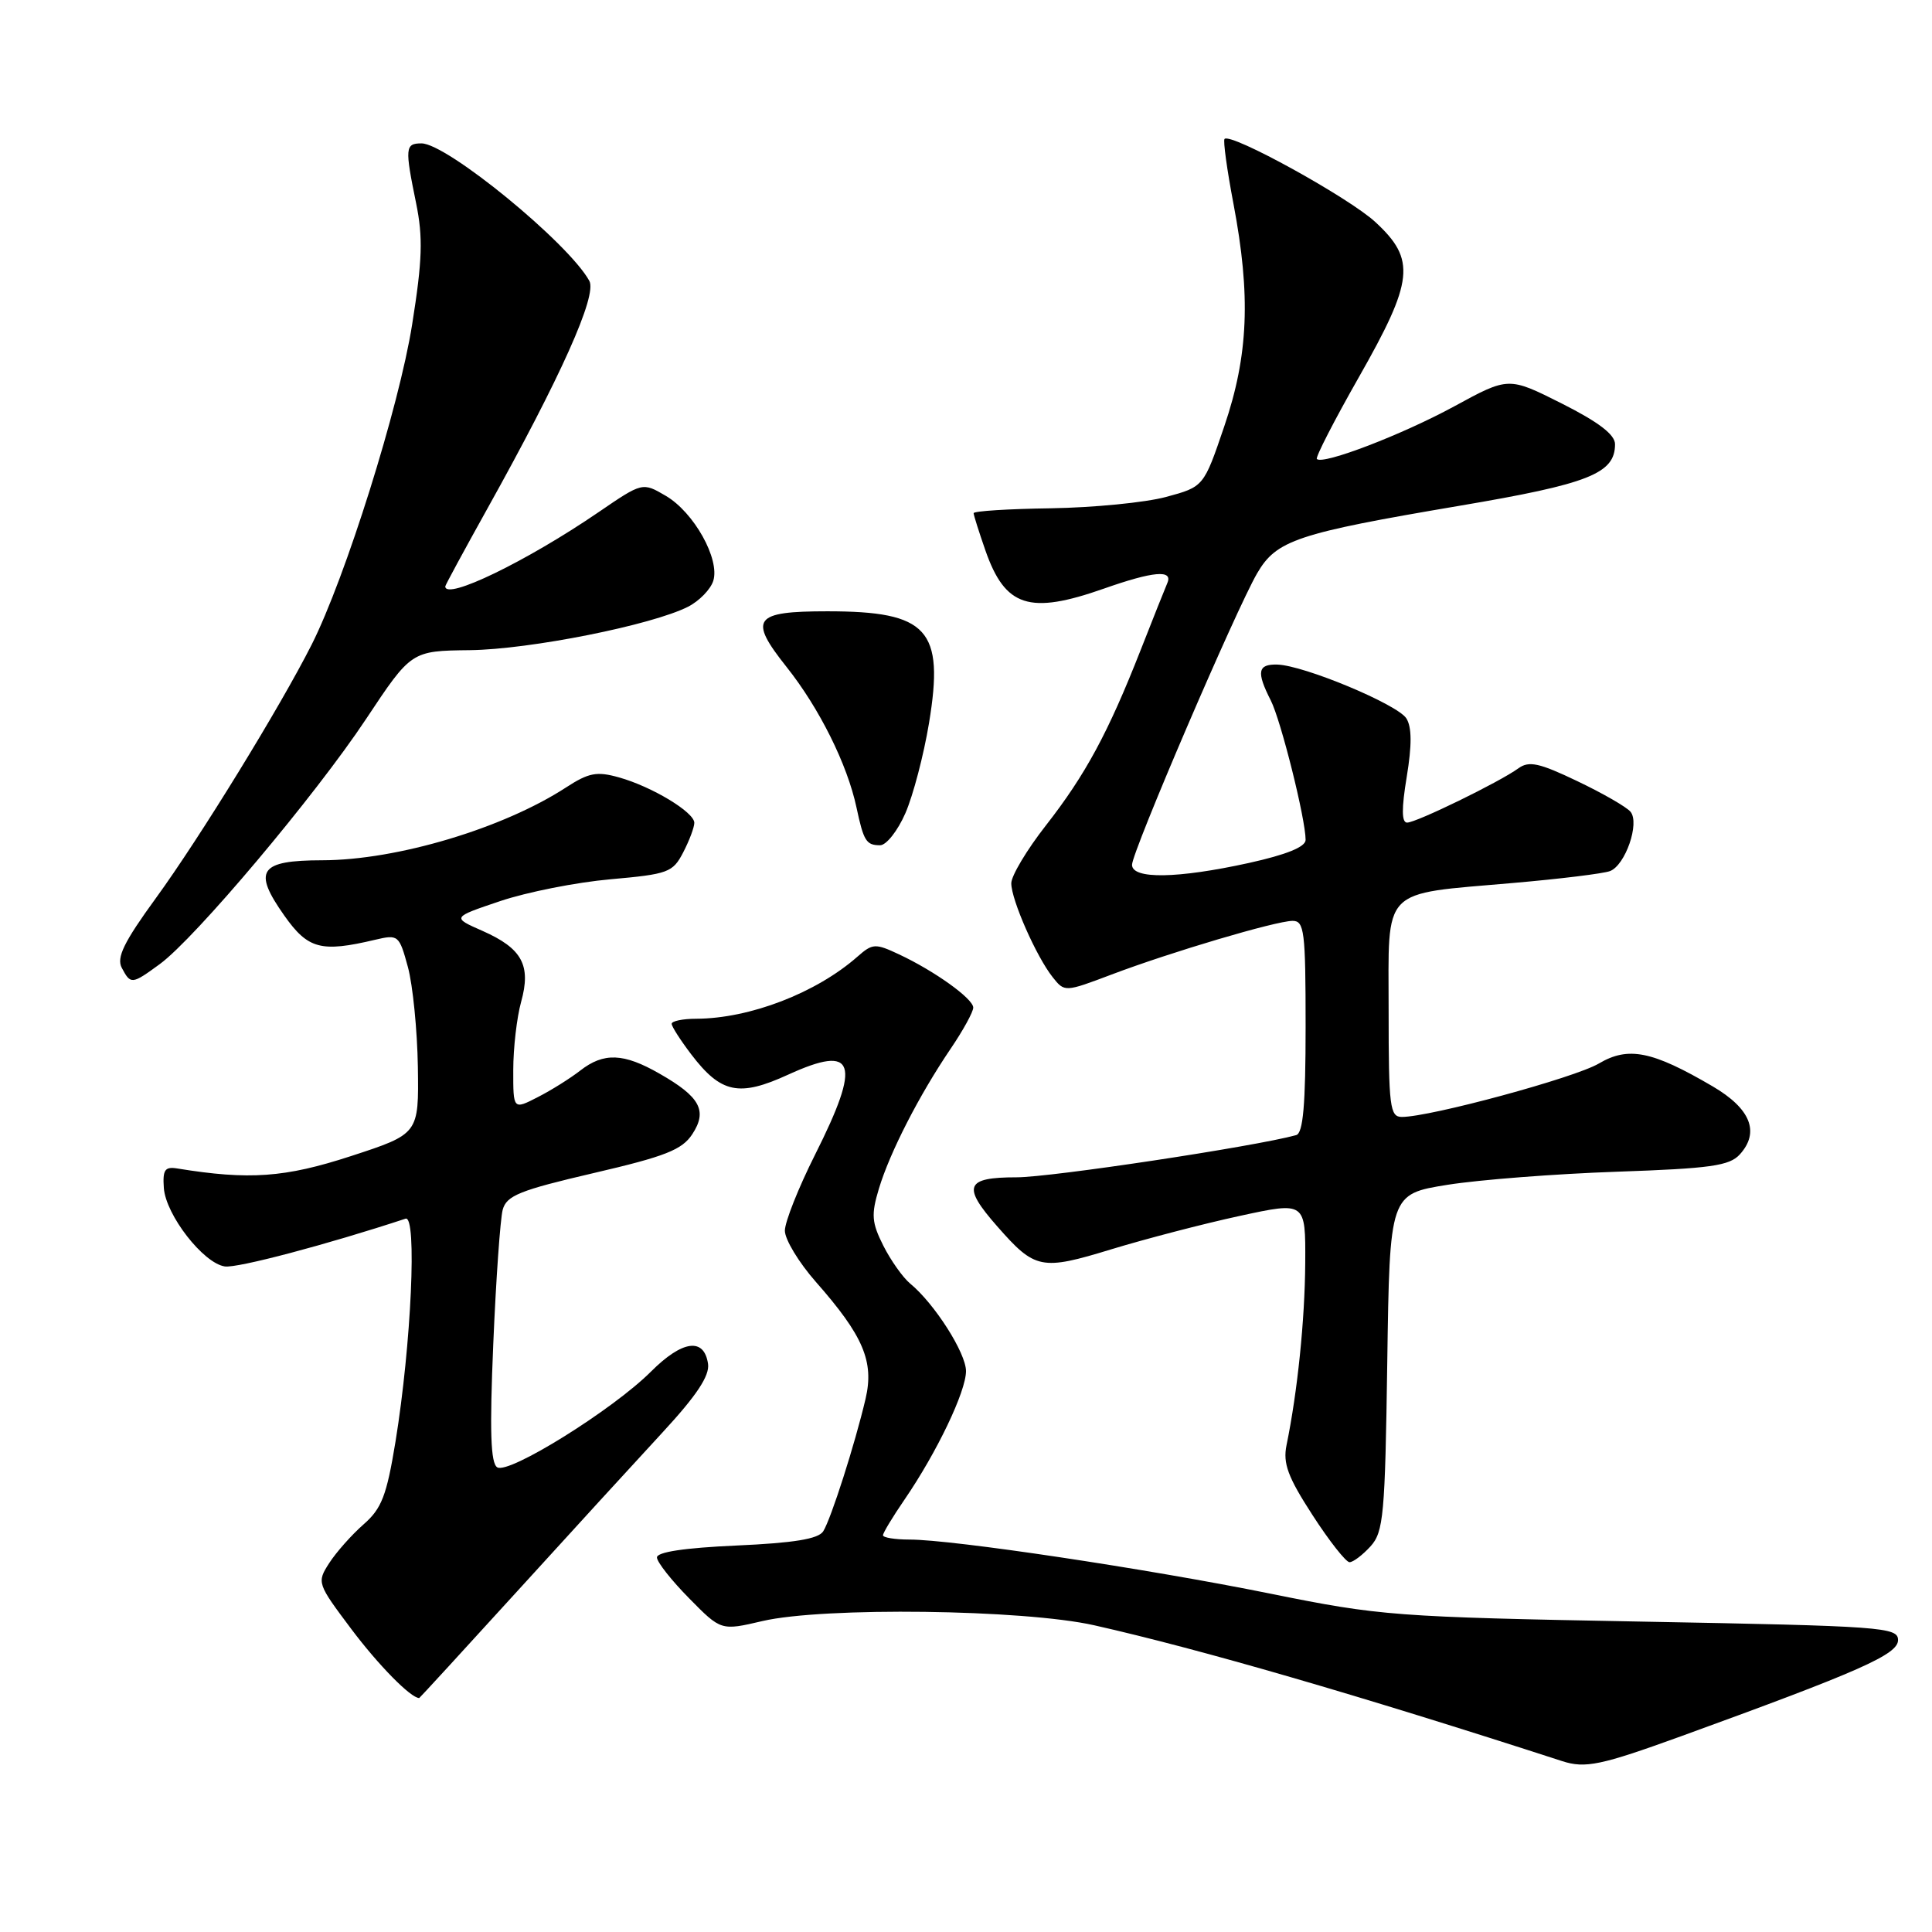 <?xml version="1.0" encoding="UTF-8" standalone="no"?>
<!DOCTYPE svg PUBLIC "-//W3C//DTD SVG 1.1//EN" "http://www.w3.org/Graphics/SVG/1.1/DTD/svg11.dtd" >
<svg xmlns="http://www.w3.org/2000/svg" xmlns:xlink="http://www.w3.org/1999/xlink" version="1.1" viewBox="0 0 256 256">
 <g >
 <path fill="currentColor"
d=" M 222.70 230.08 C 246.54 221.42 251.50 219.22 251.50 217.32 C 251.50 215.61 249.49 215.46 217.50 214.87 C 184.79 214.26 182.92 214.12 168.30 211.16 C 151.98 207.86 126.23 204.00 120.51 204.00 C 118.58 204.00 117.00 203.74 117.00 203.43 C 117.00 203.12 118.29 200.98 119.87 198.68 C 124.14 192.44 128.00 184.38 128.00 181.68 C 128.00 179.28 123.82 172.72 120.59 170.07 C 119.64 169.28 118.04 167.03 117.05 165.07 C 115.50 161.99 115.42 160.95 116.46 157.50 C 117.92 152.67 121.80 145.11 125.94 139.00 C 127.62 136.53 128.98 134.05 128.96 133.50 C 128.92 132.31 123.83 128.66 119.13 126.46 C 115.98 124.98 115.62 125.00 113.63 126.75 C 108.16 131.57 99.36 134.96 92.25 134.99 C 90.46 134.99 89.00 135.30 89.00 135.66 C 89.00 136.02 90.17 137.84 91.60 139.72 C 95.54 144.88 97.93 145.38 104.45 142.39 C 113.36 138.32 114.17 140.73 108.00 153.00 C 105.80 157.38 104.00 161.91 104.00 163.07 C 104.00 164.24 105.85 167.29 108.10 169.85 C 114.40 177.00 115.85 180.41 114.69 185.36 C 113.28 191.37 110.11 201.27 109.08 202.91 C 108.43 203.92 105.21 204.45 97.59 204.79 C 90.69 205.10 87.02 205.65 87.05 206.38 C 87.07 207.00 88.99 209.43 91.32 211.79 C 95.54 216.08 95.54 216.08 101.02 214.80 C 109.12 212.91 135.63 213.25 145.00 215.36 C 159.06 218.53 180.07 224.63 207.00 233.36 C 210.06 234.35 212.13 233.91 222.70 230.08 Z  M 68.57 210.81 C 75.68 203.00 84.34 193.53 87.82 189.77 C 92.30 184.92 94.04 182.30 93.82 180.73 C 93.31 177.19 90.42 177.58 86.25 181.75 C 81.20 186.80 67.42 195.38 65.89 194.43 C 65.01 193.89 64.87 189.66 65.36 178.10 C 65.72 169.52 66.29 161.51 66.61 160.30 C 67.12 158.42 68.86 157.72 78.65 155.44 C 88.16 153.23 90.37 152.36 91.73 150.29 C 93.77 147.18 92.78 145.34 87.40 142.27 C 82.63 139.53 80.00 139.43 76.88 141.86 C 75.57 142.88 73.04 144.47 71.25 145.38 C 68.00 147.05 68.00 147.05 68.01 141.78 C 68.01 138.87 68.48 134.82 69.05 132.76 C 70.40 127.90 69.18 125.67 63.94 123.35 C 59.87 121.56 59.87 121.56 66.28 119.40 C 69.81 118.21 76.37 116.91 80.88 116.51 C 88.54 115.83 89.15 115.61 90.53 112.94 C 91.34 111.38 92.00 109.62 92.00 109.03 C 92.00 107.62 86.38 104.23 82.02 103.01 C 79.08 102.18 78.01 102.39 75.02 104.33 C 66.68 109.76 52.61 113.97 42.72 113.99 C 34.36 114.00 33.45 115.34 37.68 121.33 C 40.81 125.76 42.54 126.22 49.68 124.53 C 52.78 123.80 52.89 123.89 54.05 128.14 C 54.70 130.54 55.29 136.49 55.37 141.38 C 55.50 150.25 55.50 150.25 46.50 153.19 C 37.76 156.04 33.02 156.38 23.50 154.83 C 21.85 154.56 21.54 155.00 21.71 157.42 C 21.97 160.99 26.94 167.39 29.79 167.81 C 31.43 168.06 43.33 164.91 53.74 161.48 C 55.28 160.97 54.50 178.13 52.41 191.00 C 51.23 198.19 50.58 199.89 48.16 202.00 C 46.59 203.38 44.55 205.68 43.62 207.12 C 41.97 209.69 42.02 209.82 46.56 215.87 C 50.16 220.66 54.43 225.00 55.55 225.00 C 55.60 225.00 61.47 218.61 68.57 210.81 Z  M 181.60 204.90 C 183.33 202.99 183.53 200.76 183.82 180.51 C 184.14 158.22 184.14 158.22 191.82 156.99 C 196.04 156.32 206.12 155.54 214.21 155.26 C 226.67 154.83 229.16 154.48 230.54 152.96 C 233.21 150.01 231.97 146.90 226.94 143.95 C 218.92 139.25 215.76 138.62 211.86 140.92 C 208.67 142.81 189.52 148.00 185.75 148.00 C 184.17 148.00 184.00 146.67 184.00 133.98 C 184.00 117.34 182.82 118.55 200.48 117.00 C 206.71 116.46 212.50 115.75 213.34 115.42 C 215.37 114.64 217.30 109.06 216.05 107.56 C 215.53 106.93 212.35 105.10 208.99 103.50 C 203.96 101.09 202.59 100.79 201.19 101.81 C 198.70 103.62 187.67 109.00 186.45 109.00 C 185.72 109.00 185.70 107.15 186.40 102.93 C 187.09 98.74 187.08 96.35 186.35 95.19 C 185.17 93.33 172.78 88.16 169.25 88.06 C 166.65 87.99 166.46 89.03 168.38 92.80 C 169.73 95.45 173.00 108.54 173.00 111.29 C 173.00 112.22 170.46 113.25 165.47 114.35 C 156.00 116.43 150.00 116.52 150.00 114.59 C 150.00 112.87 163.77 80.79 166.58 75.96 C 169.14 71.57 171.84 70.67 193.32 67.03 C 210.54 64.12 214.00 62.75 214.00 58.86 C 214.00 57.59 211.83 55.93 206.95 53.47 C 199.89 49.92 199.89 49.92 192.70 53.84 C 185.81 57.59 175.29 61.63 174.49 60.82 C 174.28 60.61 176.78 55.74 180.05 49.99 C 187.34 37.17 187.64 34.41 182.25 29.43 C 178.75 26.19 163.10 17.56 162.26 18.41 C 162.05 18.61 162.58 22.48 163.44 27.00 C 165.75 39.18 165.43 47.07 162.22 56.50 C 159.50 64.50 159.50 64.50 154.50 65.85 C 151.75 66.59 144.89 67.26 139.25 67.35 C 133.61 67.43 129.01 67.72 129.01 68.00 C 129.02 68.28 129.72 70.49 130.57 72.93 C 133.19 80.44 136.39 81.47 146.26 78.00 C 152.82 75.69 155.45 75.46 154.68 77.25 C 154.38 77.94 152.78 81.96 151.12 86.19 C 146.82 97.13 143.83 102.66 138.59 109.37 C 136.06 112.60 134.00 116.05 134.00 117.04 C 134.00 119.23 137.32 126.76 139.49 129.49 C 141.06 131.47 141.10 131.47 147.29 129.13 C 155.19 126.14 168.97 122.06 171.25 122.02 C 172.83 122.00 173.00 123.33 173.00 136.03 C 173.00 146.41 172.67 150.15 171.75 150.41 C 166.22 151.93 139.25 156.00 134.70 156.00 C 127.91 156.00 127.45 157.17 132.14 162.50 C 137.15 168.21 137.97 168.38 147.25 165.54 C 151.79 164.16 159.44 162.16 164.25 161.12 C 173.00 159.22 173.00 159.22 172.95 167.36 C 172.90 174.93 171.93 184.39 170.47 191.50 C 169.98 193.91 170.65 195.72 173.91 200.75 C 176.13 204.19 178.35 207.00 178.82 207.00 C 179.30 207.00 180.55 206.05 181.60 204.90 Z  M 21.17 127.75 C 25.85 124.33 41.75 105.45 48.50 95.28 C 54.50 86.24 54.50 86.24 62.27 86.15 C 70.22 86.05 86.38 82.83 91.18 80.39 C 92.65 79.64 94.15 78.10 94.51 76.97 C 95.42 74.10 91.95 67.88 88.22 65.70 C 85.13 63.89 85.13 63.89 79.29 67.88 C 69.76 74.39 59.00 79.60 59.00 77.70 C 59.00 77.54 61.50 72.93 64.55 67.45 C 74.30 49.96 79.15 39.14 78.09 37.22 C 75.34 32.20 59.21 19.00 55.85 19.00 C 53.68 19.00 53.63 19.58 55.14 26.94 C 56.06 31.46 55.97 34.47 54.61 43.00 C 52.89 53.89 45.76 76.58 41.29 85.43 C 37.09 93.73 26.50 110.97 20.66 119.00 C 16.41 124.84 15.41 126.89 16.14 128.25 C 17.32 130.47 17.46 130.46 21.17 127.75 Z  M 119.97 107.75 C 120.99 105.41 122.40 100.04 123.10 95.81 C 125.15 83.40 122.97 81.00 109.63 81.00 C 99.86 81.00 99.14 81.98 104.22 88.37 C 108.57 93.84 112.27 101.28 113.49 107.00 C 114.44 111.45 114.78 112.00 116.62 112.00 C 117.44 112.00 118.95 110.09 119.97 107.75 Z "/>
</g>
</svg>